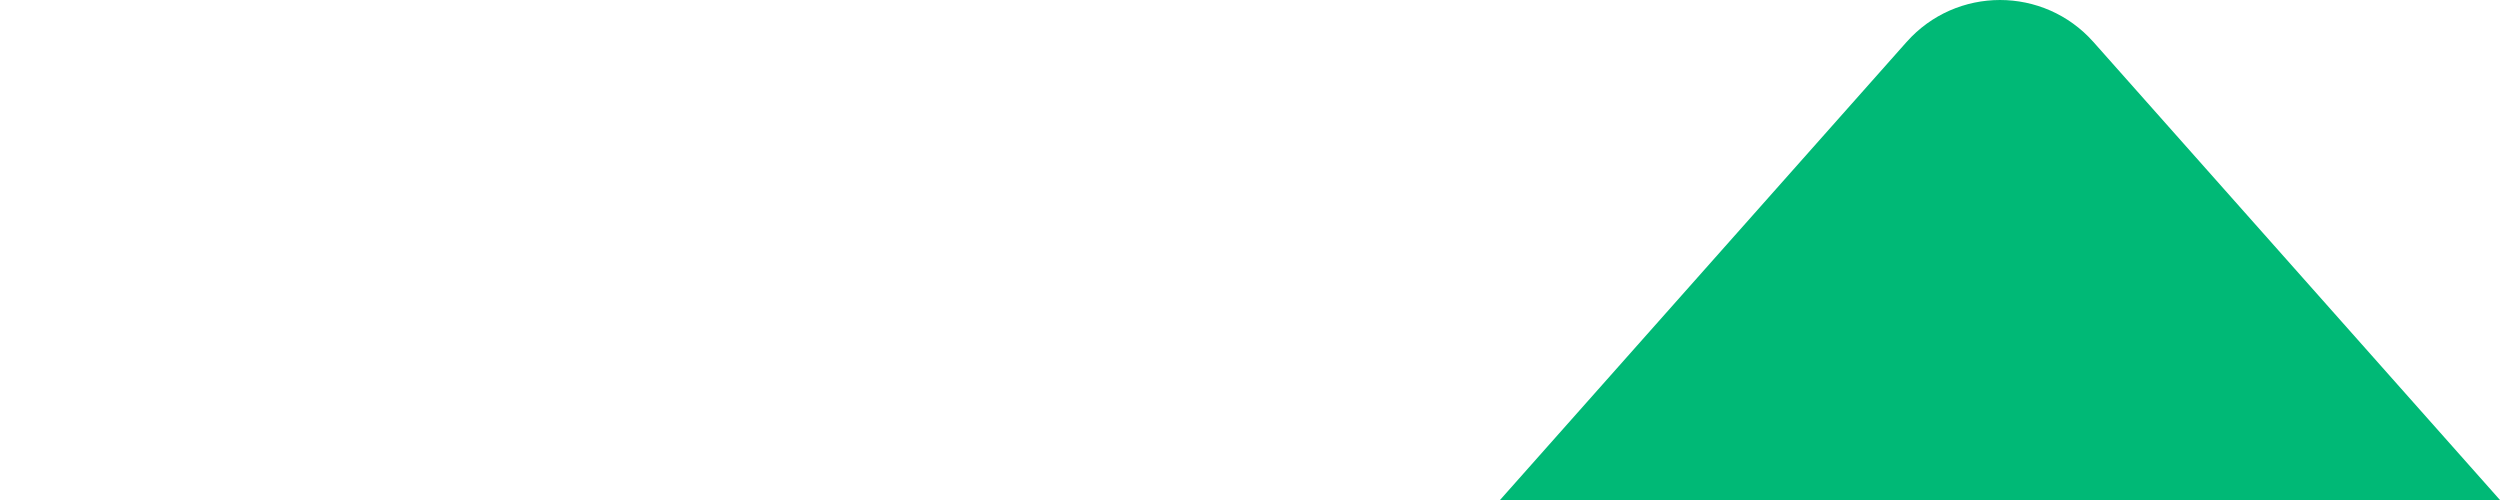 <svg width="40" height="8" viewBox="0 0 40 8" fill="none" xmlns="http://www.w3.org/2000/svg">
<path d="M30.505 0.672C31.301 -0.224 32.699 -0.224 33.495 0.672L40 8L24 8L30.505 0.672Z" fill="#00B976"/>
</svg>
